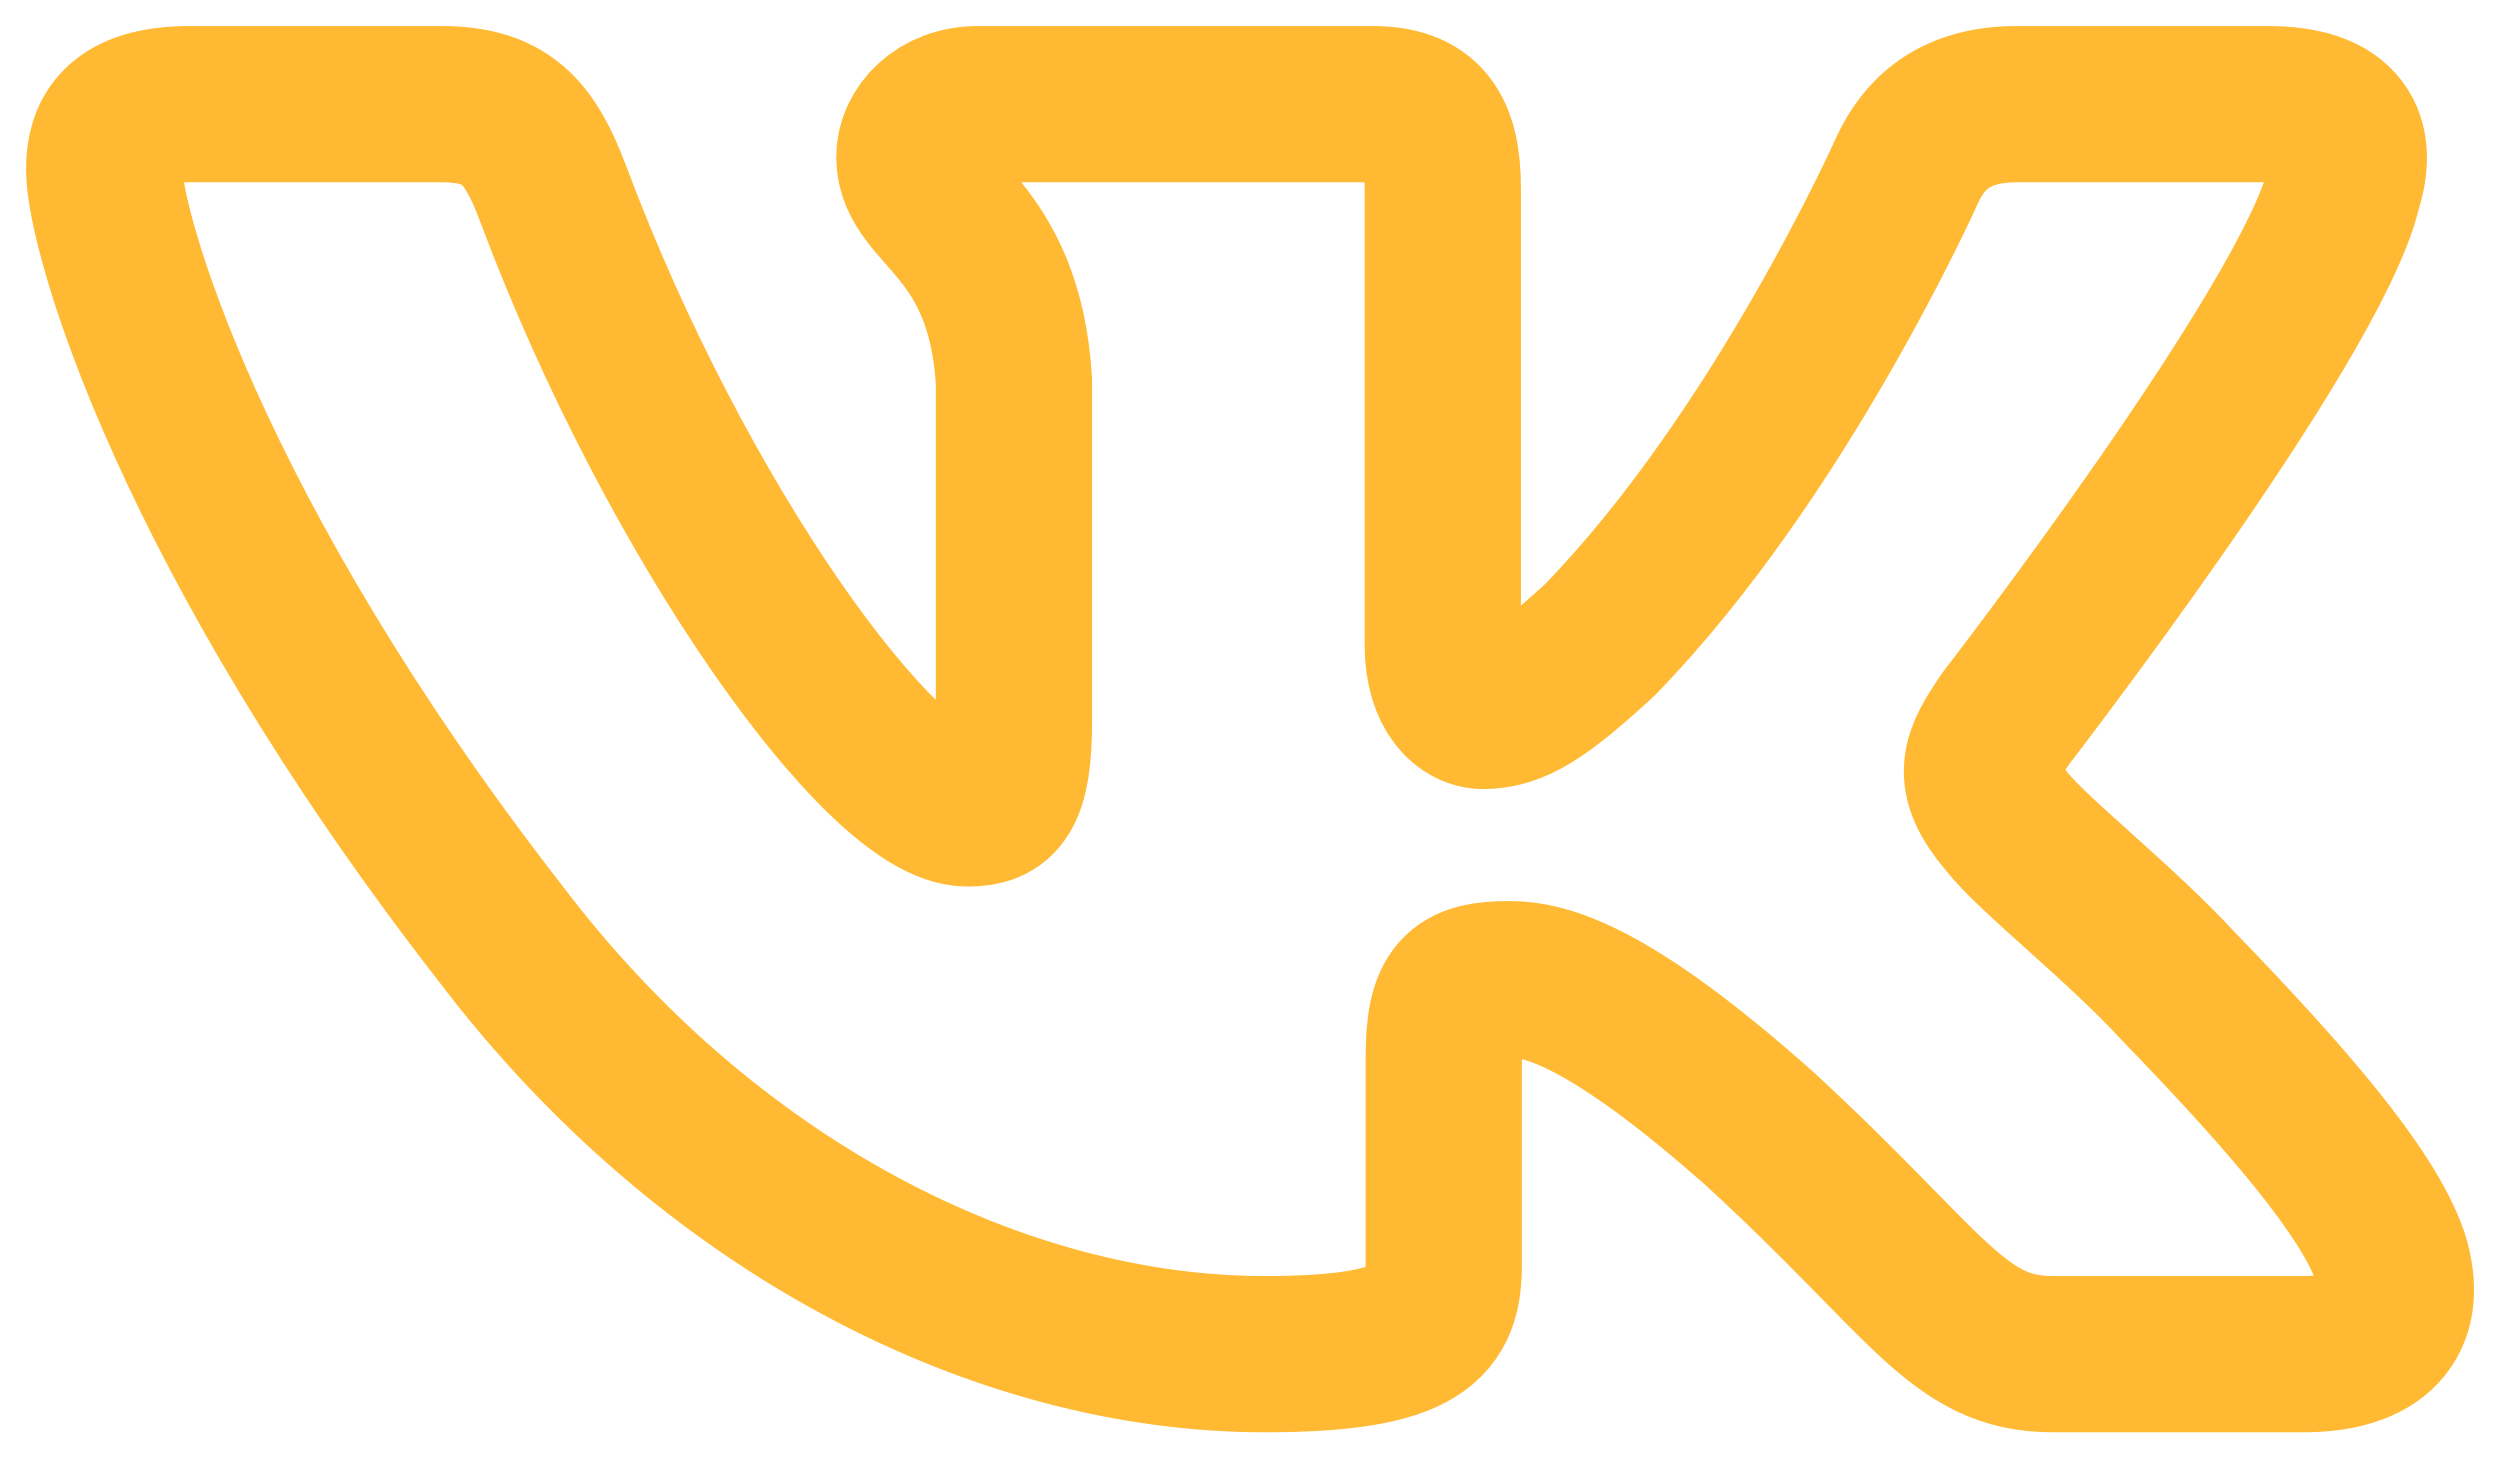 <svg width="24" height="14" xmlns="http://www.w3.org/2000/svg"><path fill="none" clip-rule="evenodd" d="M22.495 1.813c.153-.469 0-.813-.728-.813H19.36c-.611 0-.894.297-1.047.625 0 0-1.223 2.74-2.957 4.52-.561.515-.816.68-1.122.68-.153 0-.383-.165-.383-.633v-4.38c0-.562-.17-.812-.68-.812H9.39c-.382 0-.612.26-.612.508 0 .533.867.656.956 2.155v3.255c0 .714-.14.843-.446.843-.816 0-2.8-2.752-3.978-5.902C5.08 1.247 4.847 1 4.232 1H1.825C1.138 1 1 1.297 1 1.625c0 .586.816 3.49 3.8 7.33C6.787 11.578 9.59 13 12.14 13c1.53 0 1.72-.316 1.72-.86v-1.982c0-.632.144-.758.629-.758.357 0 .969.164 2.396 1.429C18.518 12.328 18.787 13 19.706 13h2.406c.688 0 1.032-.316.833-.939-.217-.621-.996-1.522-2.03-2.59-.56-.61-1.402-1.265-1.657-1.593-.357-.421-.255-.609 0-.984 0 0 2.932-3.793 3.238-5.081z" stroke="#FFB932" stroke-width="1.5" stroke-linecap="square" stroke-linejoin="round"/></svg>